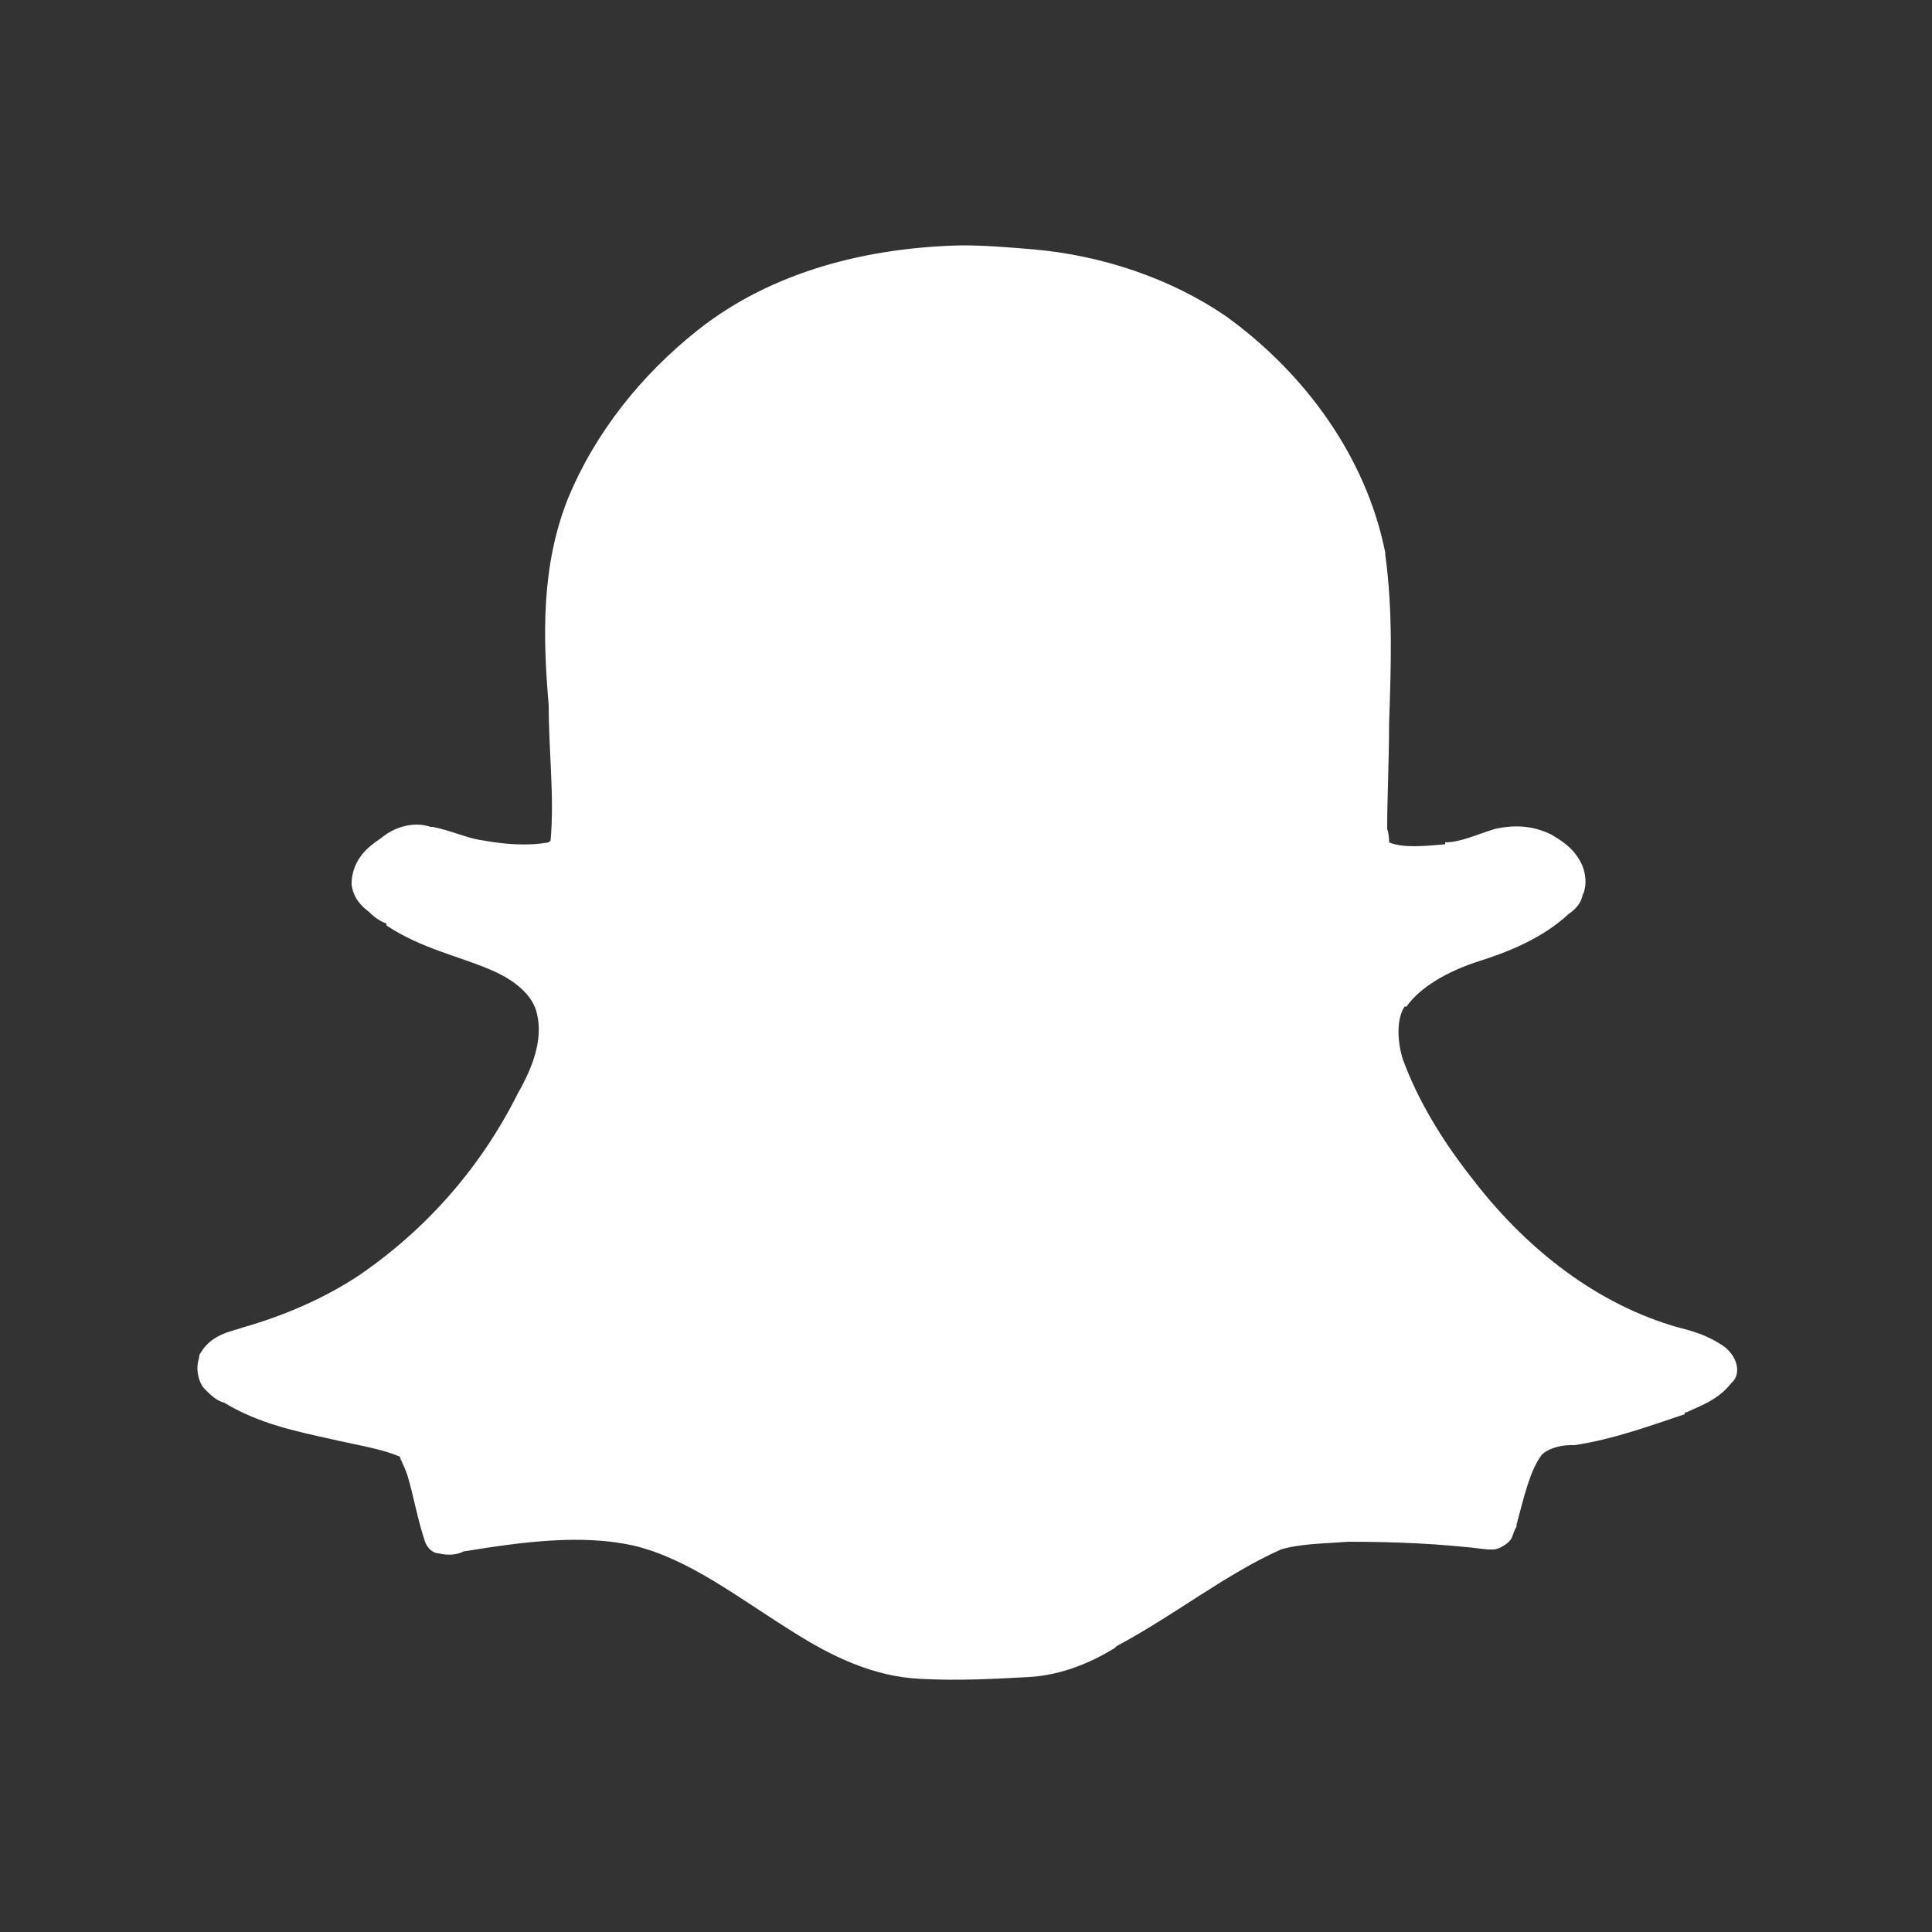 <?xml version="1.0" encoding="utf-8"?>
<!-- Generator: Adobe Illustrator 22.0.0, SVG Export Plug-In . SVG Version: 6.00 Build 0)  -->
<svg version="1.1" id="Layer_1" xmlns="http://www.w3.org/2000/svg" xmlns:xlink="http://www.w3.org/1999/xlink" x="0px" y="0px"
	 viewBox="0 0 100 100" style="enable-background:new 0 0 100 100;" xml:space="preserve">
<rect x="0" y="0" width="100" height="100" fill="#333333" stroke="none"/>
<style type="text/css">
	.st0{fill:#FFFFFF;}
</style>
<path class="st0" d="M89.1,69.6L89.1,69.6L89.1,69.6c-0.1-0.1-0.1-0.1-0.1-0.1L89.1,69.6c-1.1-0.7-2-0.8-2.6-1h0
	c-4.2-1.3-7.7-4.2-10.3-7.6c-1.5-1.9-2.8-4-3.6-6.2l0,0c-0.3-1-0.3-2.1,0.1-2.7h0.1c0.7-1,2.1-1.8,3.6-2.3l0,0
	c1.6-0.5,3.4-1.2,4.8-2.5l0,0c0.3-0.2,0.6-0.5,0.7-0.9c0-0.1,0.1-0.2,0.1-0.3c0.1-0.3,0.1-0.8-0.1-1.3l0,0c-0.4-0.9-1.1-1.3-1.6-1.6
	l0,0c-1-0.5-2-0.5-2.9-0.3l0,0c-1,0.3-1.8,0.7-2.6,0.7c0,0,0,0.1,0,0.1c-1.1,0.1-2.2,0.2-2.9-0.1c0-0.1,0-0.4-0.1-0.7l0,0
	c0-1.7,0.1-3.6,0.1-5.5l0,0c0.1-2.9,0.2-5.8-0.2-8.7v-0.1c-1-5-4.2-9.3-8.2-12.2c-2.9-2-6.5-3.2-10.1-3.5l0,0
	c-1.2-0.1-2.4-0.2-3.6-0.2c-4.8,0.1-9.8,1.3-13.7,4.4c-2.9,2.3-5.3,5.3-6.7,8.7c0,0,0,0,0,0c-1.4,3.5-1.3,7.2-1,10.7l0,0
	c0,2.4,0.3,4.7,0.1,7c0,0,0,0-0.1,0.1c-1.1,0.2-2.3,0.1-3.4-0.1c0,0,0,0,0,0c-0.8-0.1-1.6-0.5-2.6-0.7c0,0,0,0-0.1,0
	c-0.9-0.3-1.9,0-2.6,0.6h0c0,0,0,0,0,0c-0.6,0.4-1.4,1-1.5,2.2c0,0,0,0.1,0,0.2h0c0.1,0.7,0.5,1.1,0.9,1.4c0.3,0.3,0.6,0.5,0.9,0.6
	c0,0.1,0,0.1,0,0.1c1.8,1.2,3.8,1.6,5.4,2.3l0,0c1.2,0.5,2.2,1.3,2.4,2.3c0.3,1.3-0.2,2.7-1,4.1l0,0c-1.9,3.8-4.7,7-8.2,9.4
	c-1.8,1.2-3.9,2.1-6,2.7h0c-0.5,0.2-1.6,0.3-2.2,1.3c0,0-0.1,0.1-0.1,0.3c-0.2,0.6,0,1.3,0.3,1.6c0.3,0.3,0.6,0.6,1,0.7l0,0
	c1.8,1.1,3.8,1.5,5.6,1.9l0,0c1.3,0.3,2.6,0.5,3.5,0.9c0,0.1,0.2,0.4,0.4,1c0.3,1,0.5,2.2,0.9,3.4c0.1,0.3,0.4,0.6,0.7,0.6
	c0.8,0.2,1.3-0.1,1.3-0.1c0,0,0,0,0,0c3.1-0.5,6.1-0.9,8.8-0.3l0,0c2.9,0.7,5.4,2.7,8.3,4.5l0,0c1.9,1.2,4.1,2.3,6.6,2.4l0,0
	c1.9,0.1,3.8,0,5.6-0.1l0,0c1.6-0.1,3.1-0.7,4.4-1.5l0.1-0.1c3-1.6,5.6-3.7,8.5-5l0,0c1-0.3,2.2-0.3,3.5-0.4l0,0
	c2.4,0,4.8,0.1,7.2,0.4c0.1,0,0.2,0,0.3,0c0.3,0,0.7-0.3,0.8-0.4c0.2-0.2,0.2-0.4,0.3-0.6c0.1-0.2,0.1-0.3,0-0.1
	c0.1,0,0.1-0.1,0.1-0.2c0.4-1.5,0.7-2.8,1.3-3.6c0.3-0.3,0.9-0.5,1.5-0.5c0,0,0.1,0,0.2,0c2-0.3,3.9-1,5.7-1.6c0-0.1,0-0.1,0.1-0.1
	c0.6-0.3,1.6-0.6,2.3-1.5c0,0,0,0,0.1,0h-0.1C90.2,71.1,89.9,70.1,89.1,69.6L89.1,69.6z"/>
</svg>
